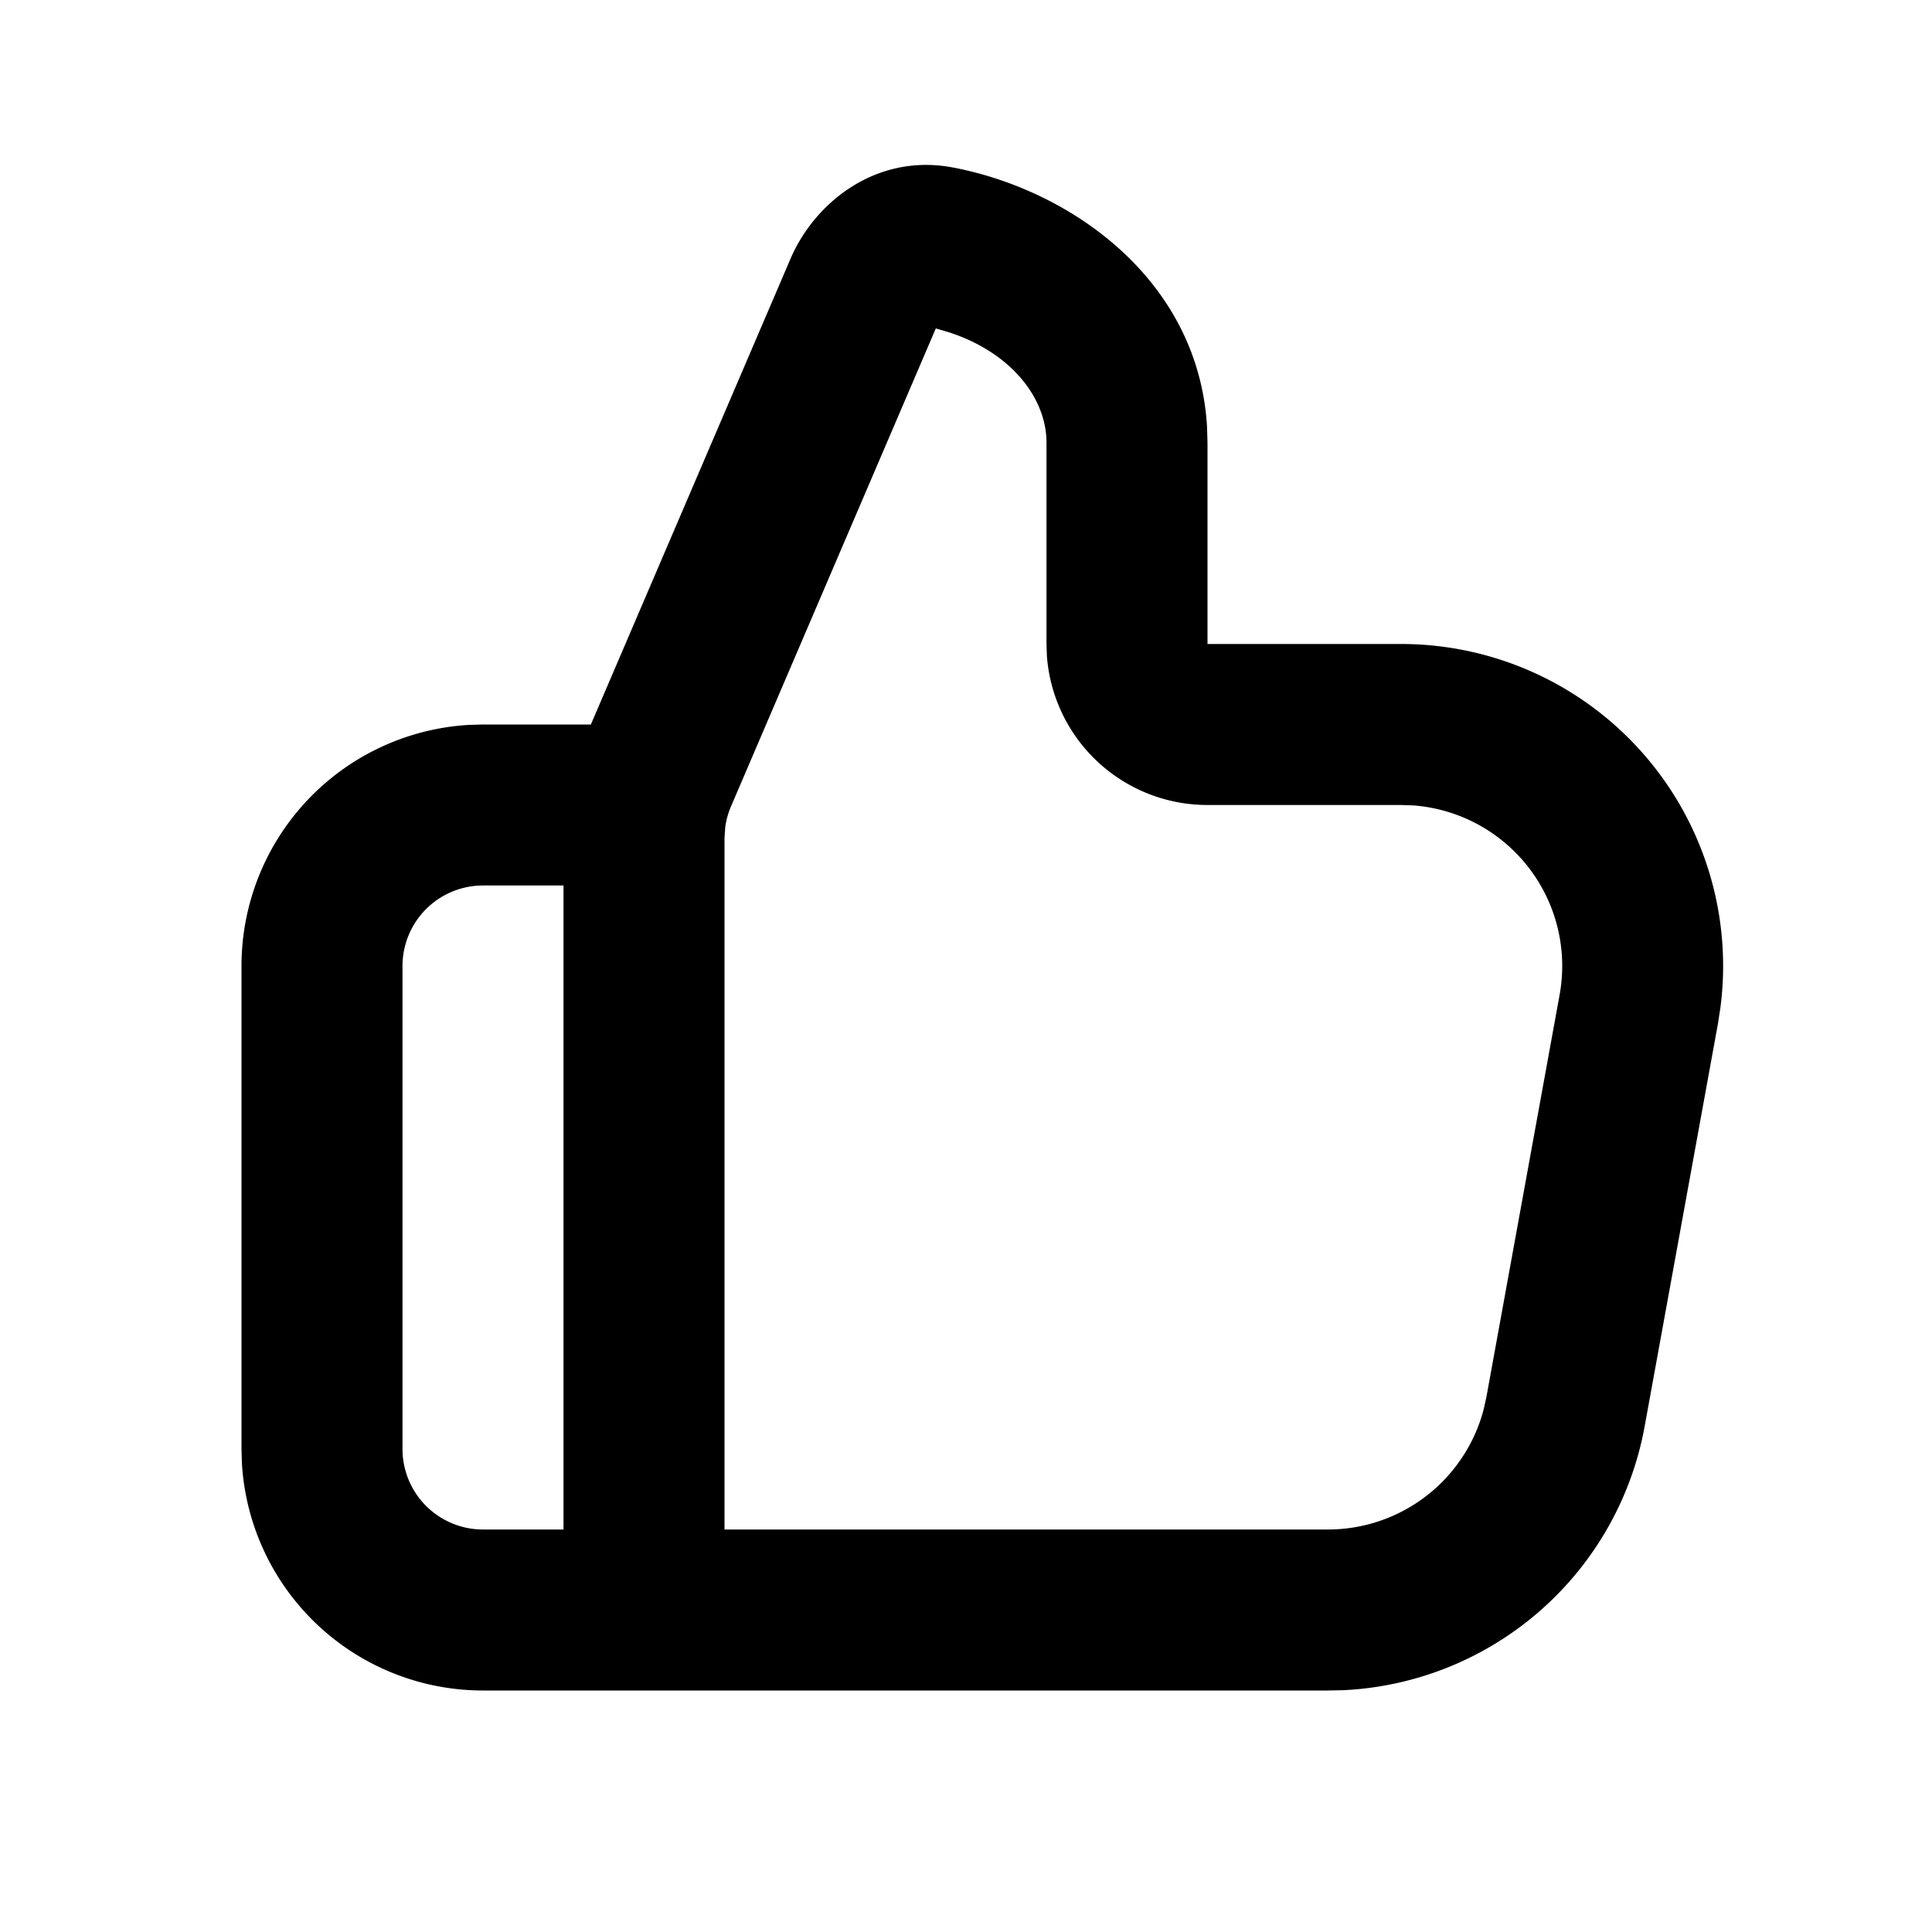 <svg xmlns="http://www.w3.org/2000/svg" width="24" height="24"><g fill="none" fill-rule="evenodd"><path fill="currentColor" d="M9.821 3.212c.296-.69 1.06-1.316 2.024-1.13 1.474.283 3.039 1.401 3.149 3.214L15 5.5V8h2.405a4 4 0 0 1 3.966 4.522l-.03.194-.91 5a4 4 0 0 1-3.736 3.28l-.199.004H6a3 3 0 0 1-2.995-2.824L3 18v-6a3 3 0 0 1 2.824-2.995L6 9h1.34zM7 11H6a1 1 0 0 0-1 1v6a1 1 0 0 0 1 1h1zm4.625-6.92-2.544 5.937a1 1 0 0 0-.072.259L9 10.41V19h7.496a2 2 0 0 0 1.933-1.486l.035-.156.91-5a2 2 0 0 0-1.82-2.353L17.405 10H15a2 2 0 0 1-1.995-1.85L13 8V5.5c0-.553-.434-1.116-1.205-1.37z"/></g></svg>